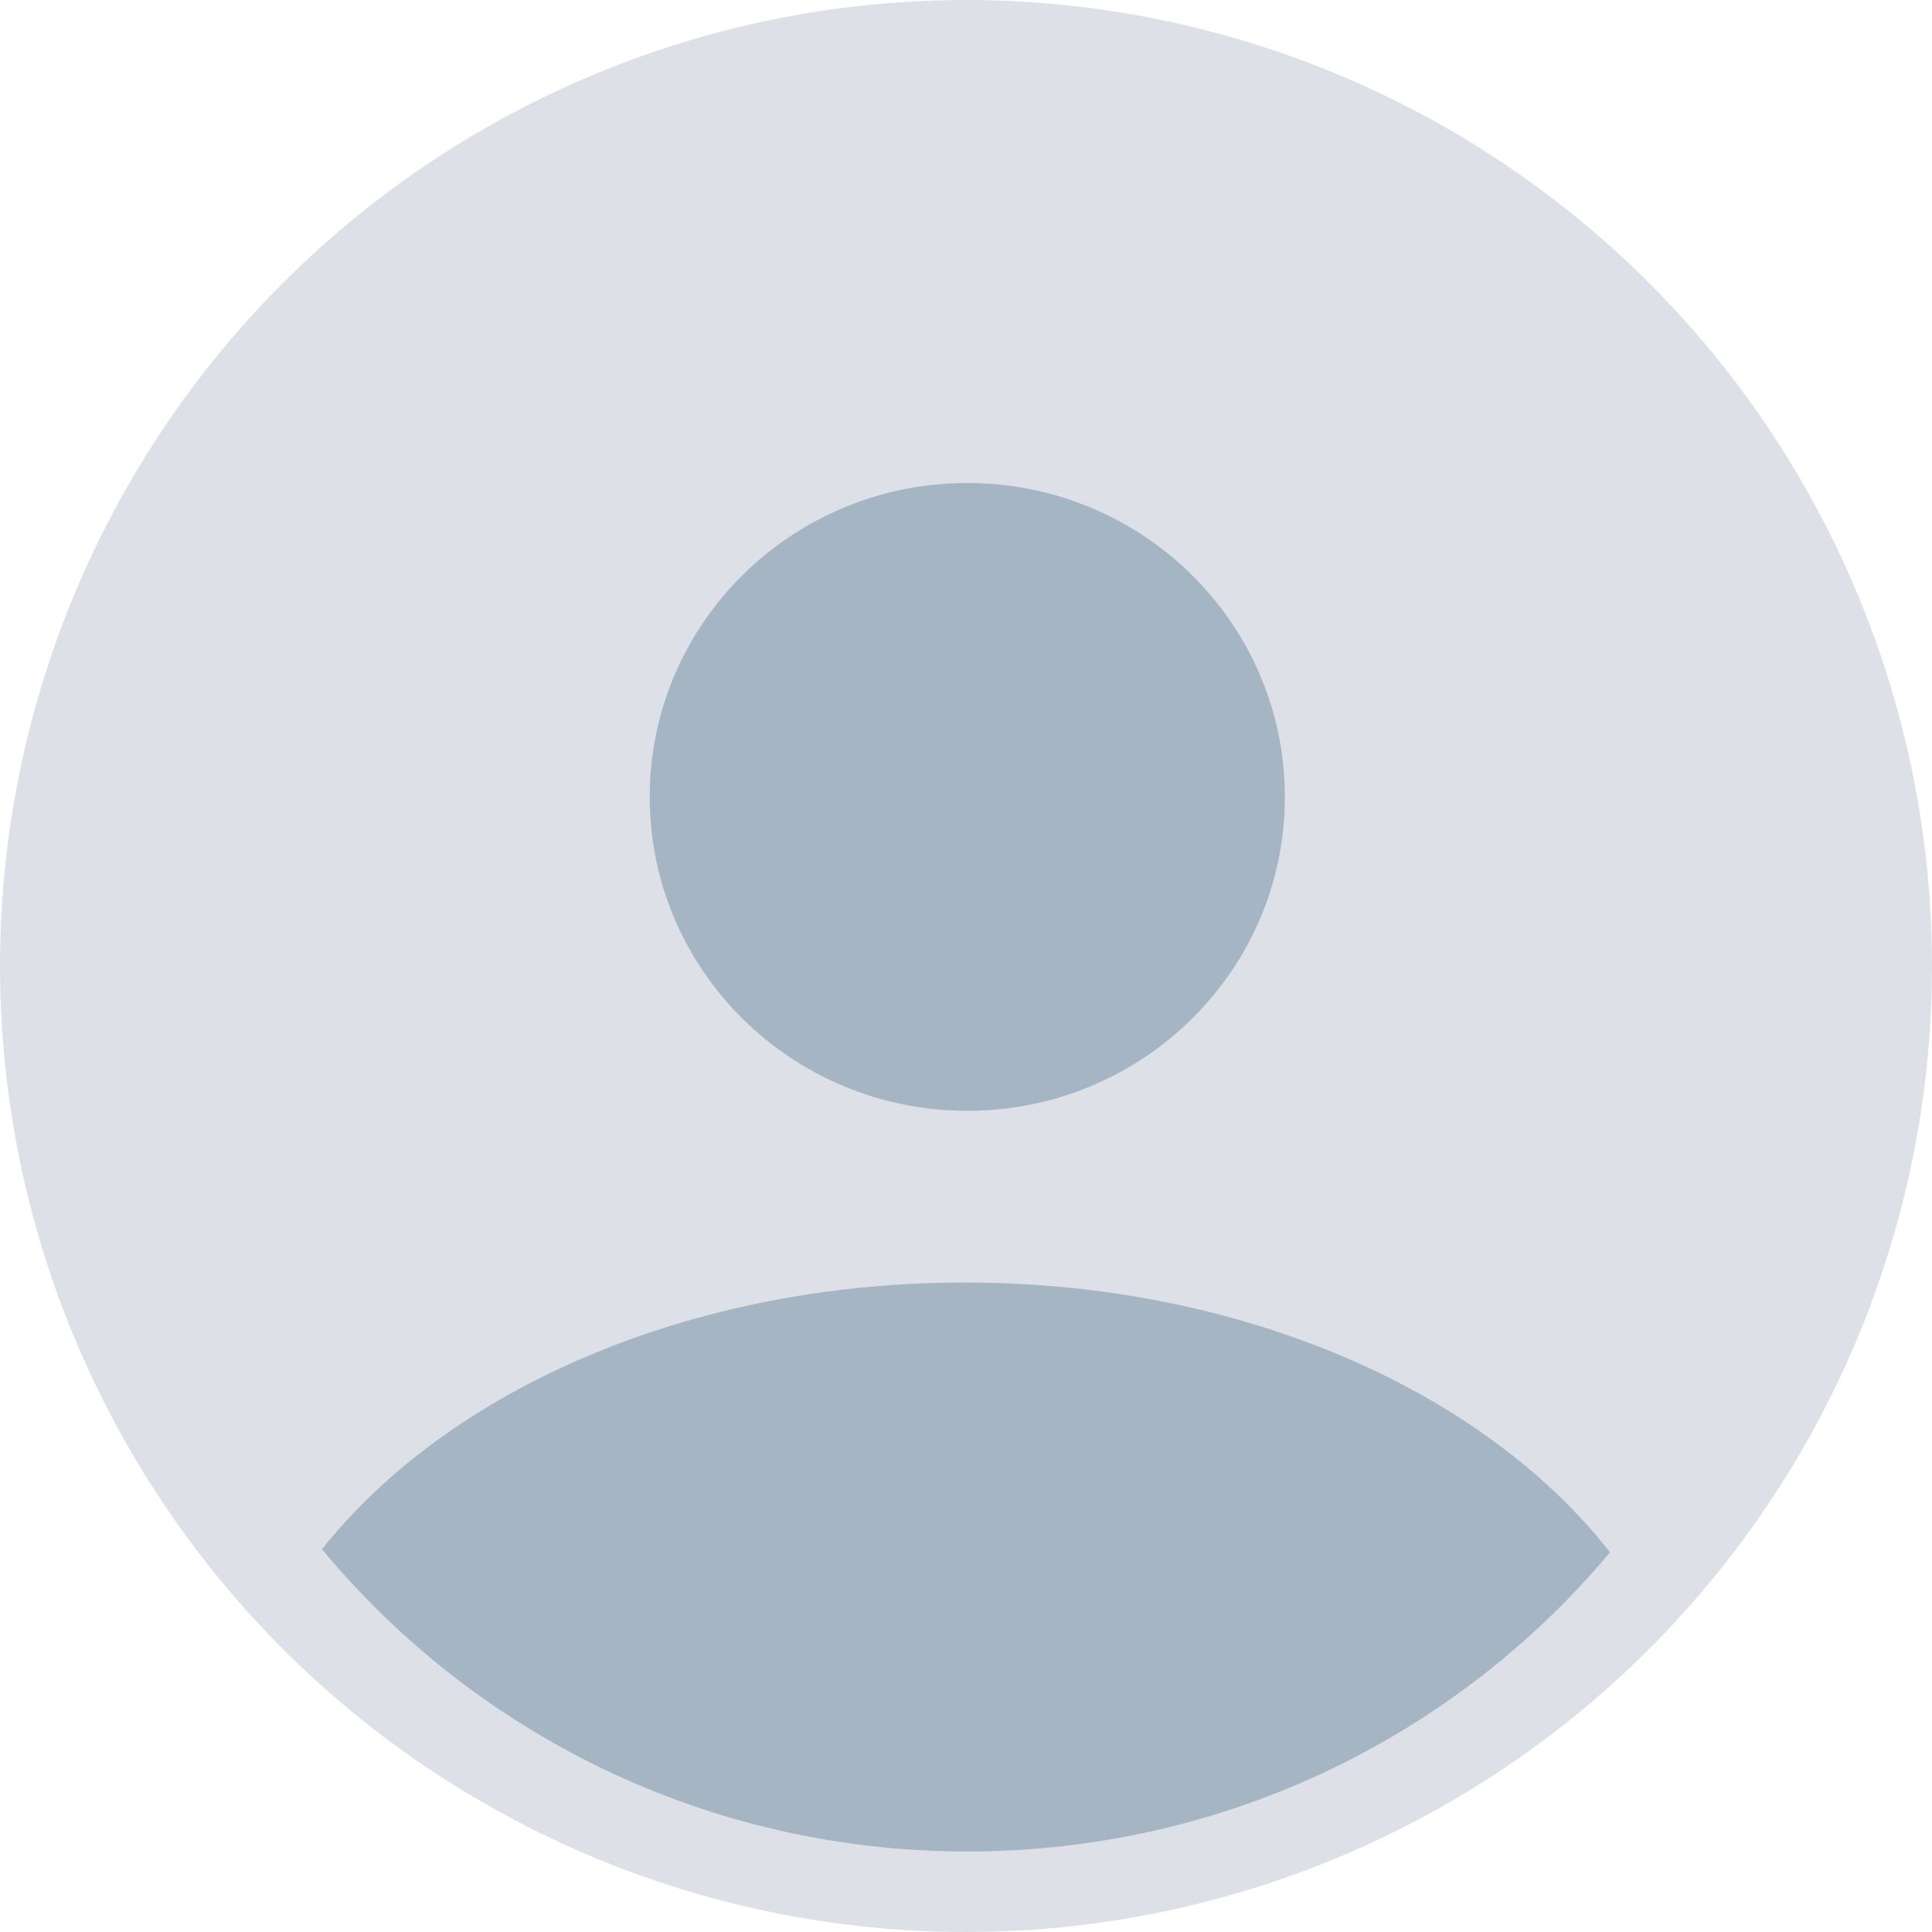 <svg width="24" height="24" viewBox="0 0 24 24" fill="none" xmlns="http://www.w3.org/2000/svg">
    <circle cx="12" cy="12" r="12" fill="#DDE1E7"/>
    <path fill-rule="evenodd" clip-rule="evenodd" d="M20 19.284C18.1 21.554 15.229 23 12.016 23C8.785 23 5.899 21.537 4 19.245C5.569 17.268 8.557 15.932 11.985 15.932C15.435 15.932 18.44 17.285 20 19.284Z" fill="#A6B5C3"/>
    <path d="M15.961 9.9C15.961 12.053 14.195 13.799 12.016 13.799C9.837 13.799 8.071 12.053 8.071 9.9C8.071 7.746 9.837 6 12.016 6C14.195 6 15.961 7.746 15.961 9.9Z" fill="#A6B5C3"/>
</svg>
